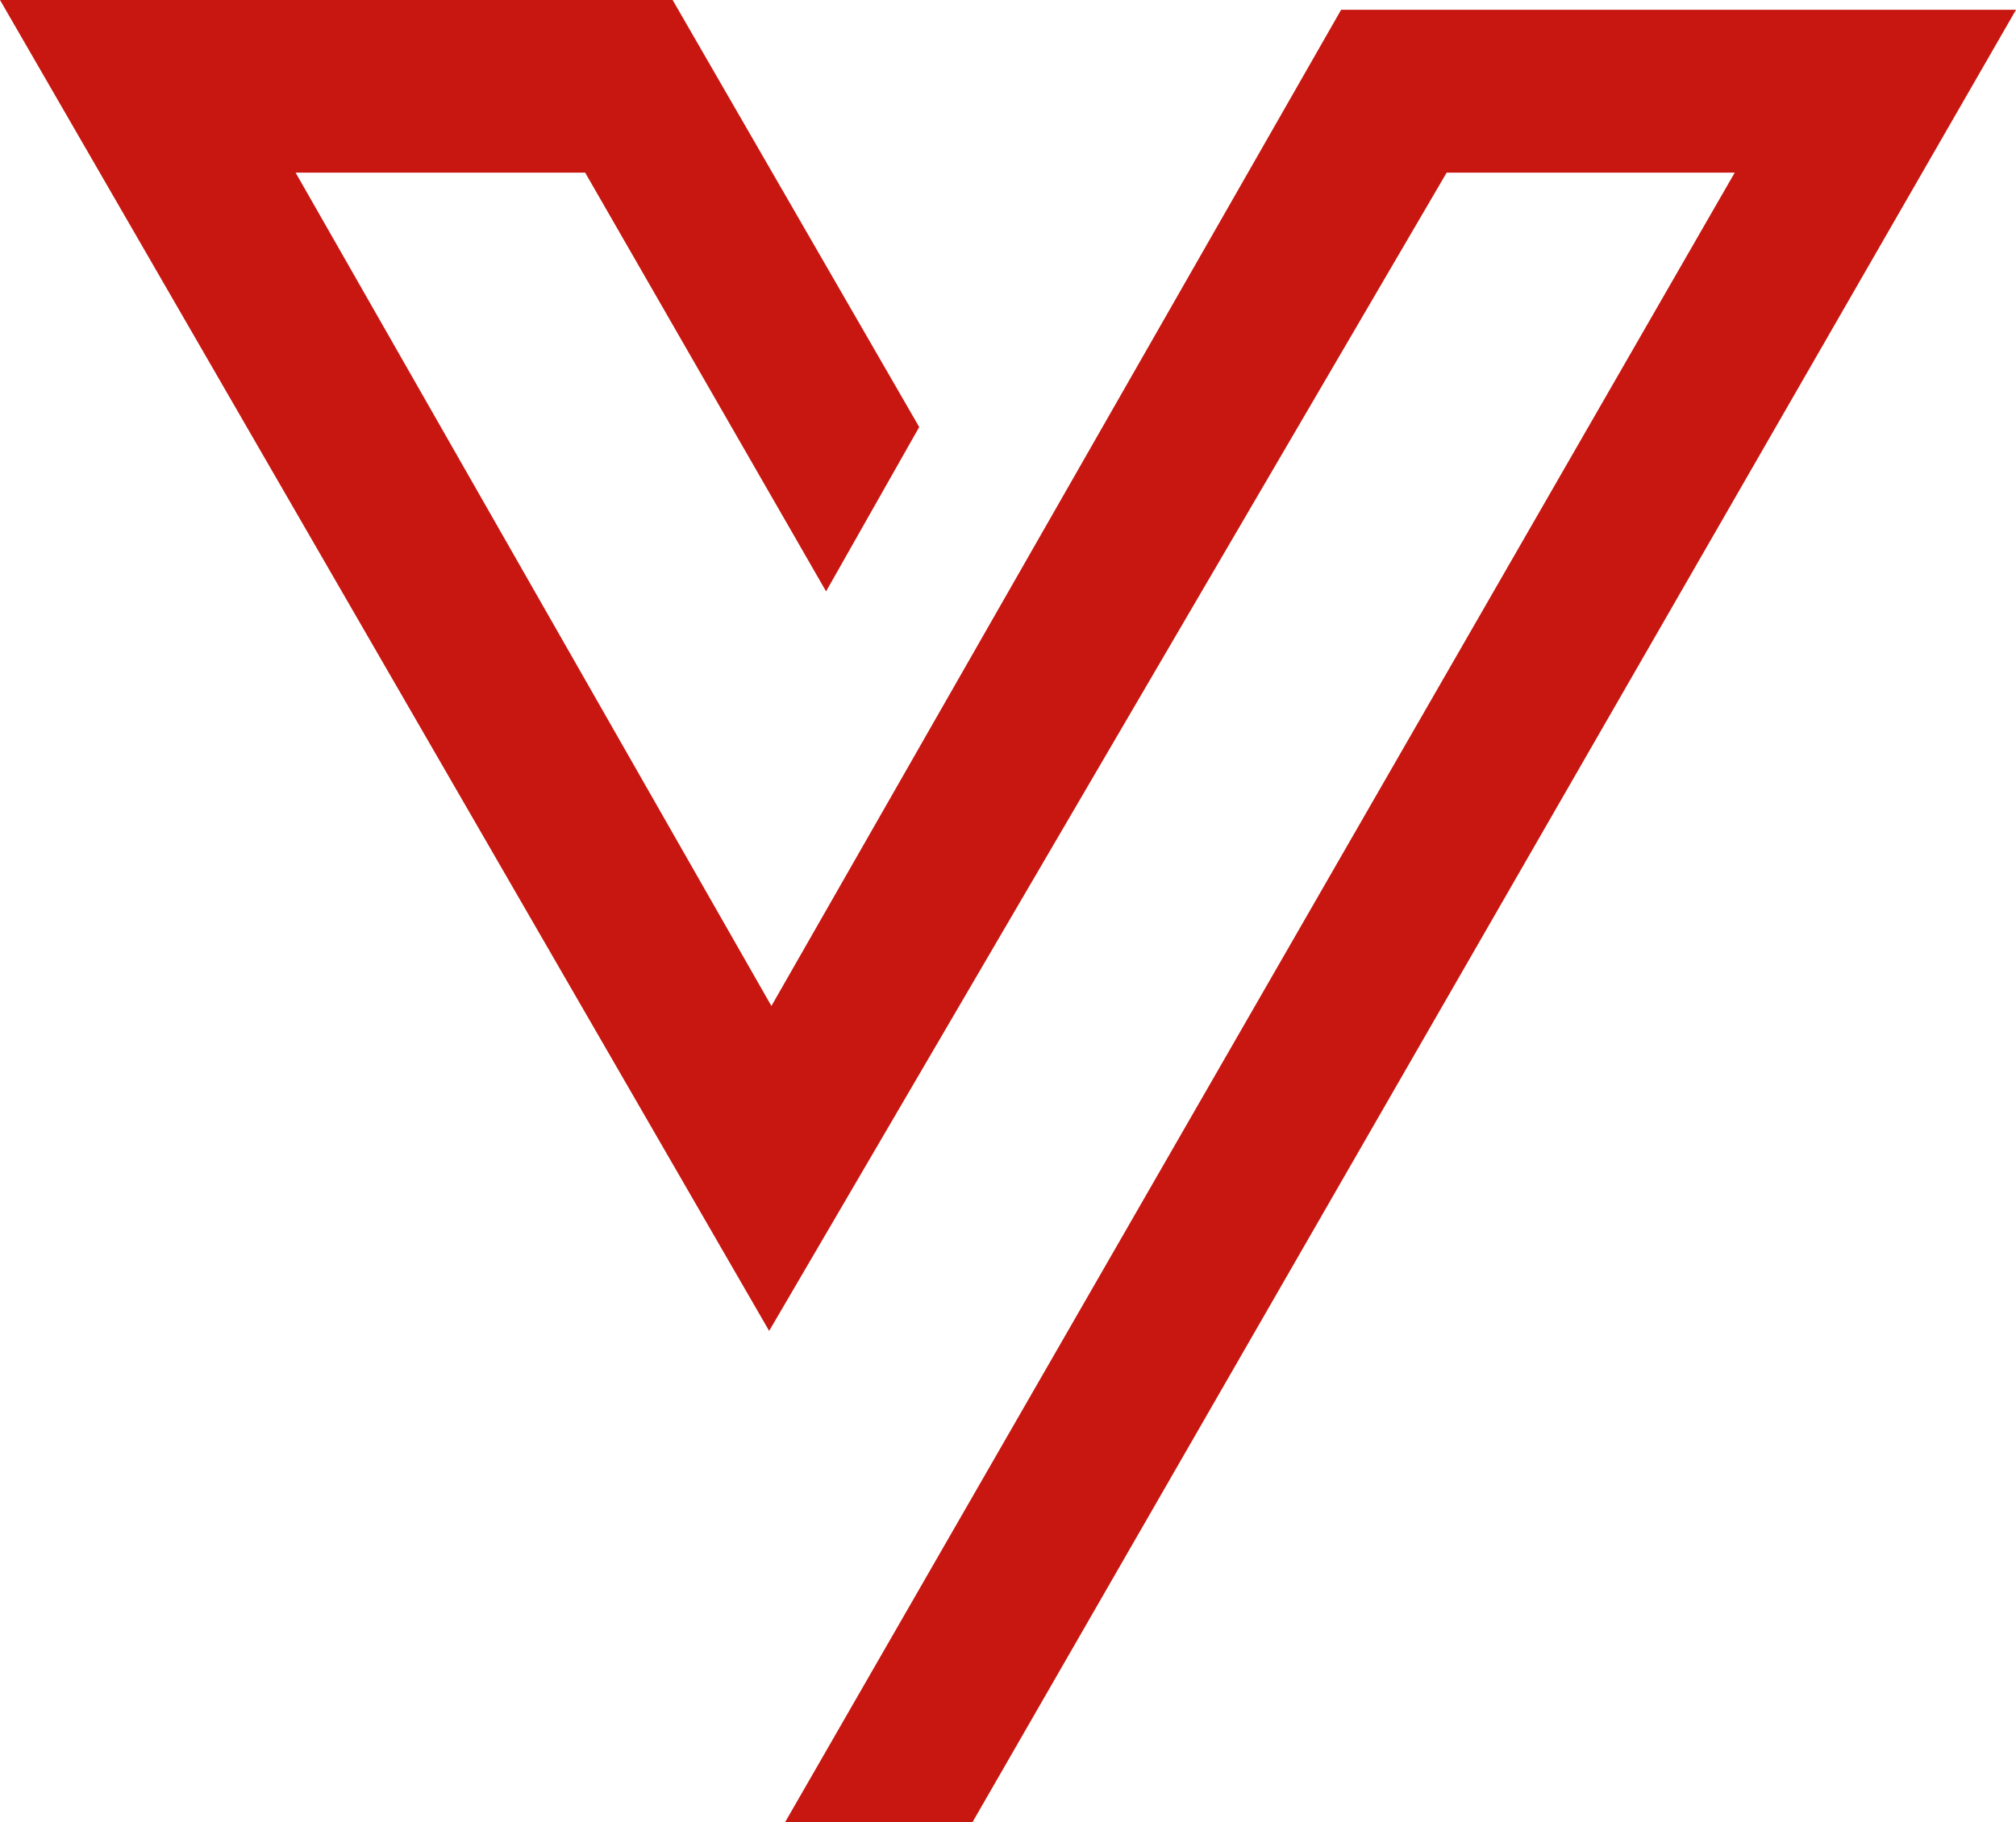 <svg width="501" height="453" fill="none" xmlns="http://www.w3.org/2000/svg"><path d="M195.078 453L431.102 42.91h-71.585L191.143 330.827 0 0h167.156l61.278 106.153-23.143 40.849-59.873-104.091h-71.96l118.247 207.152L333.282 2.436H501L241.646 453h-46.568z" fill="#C71710"/></svg>